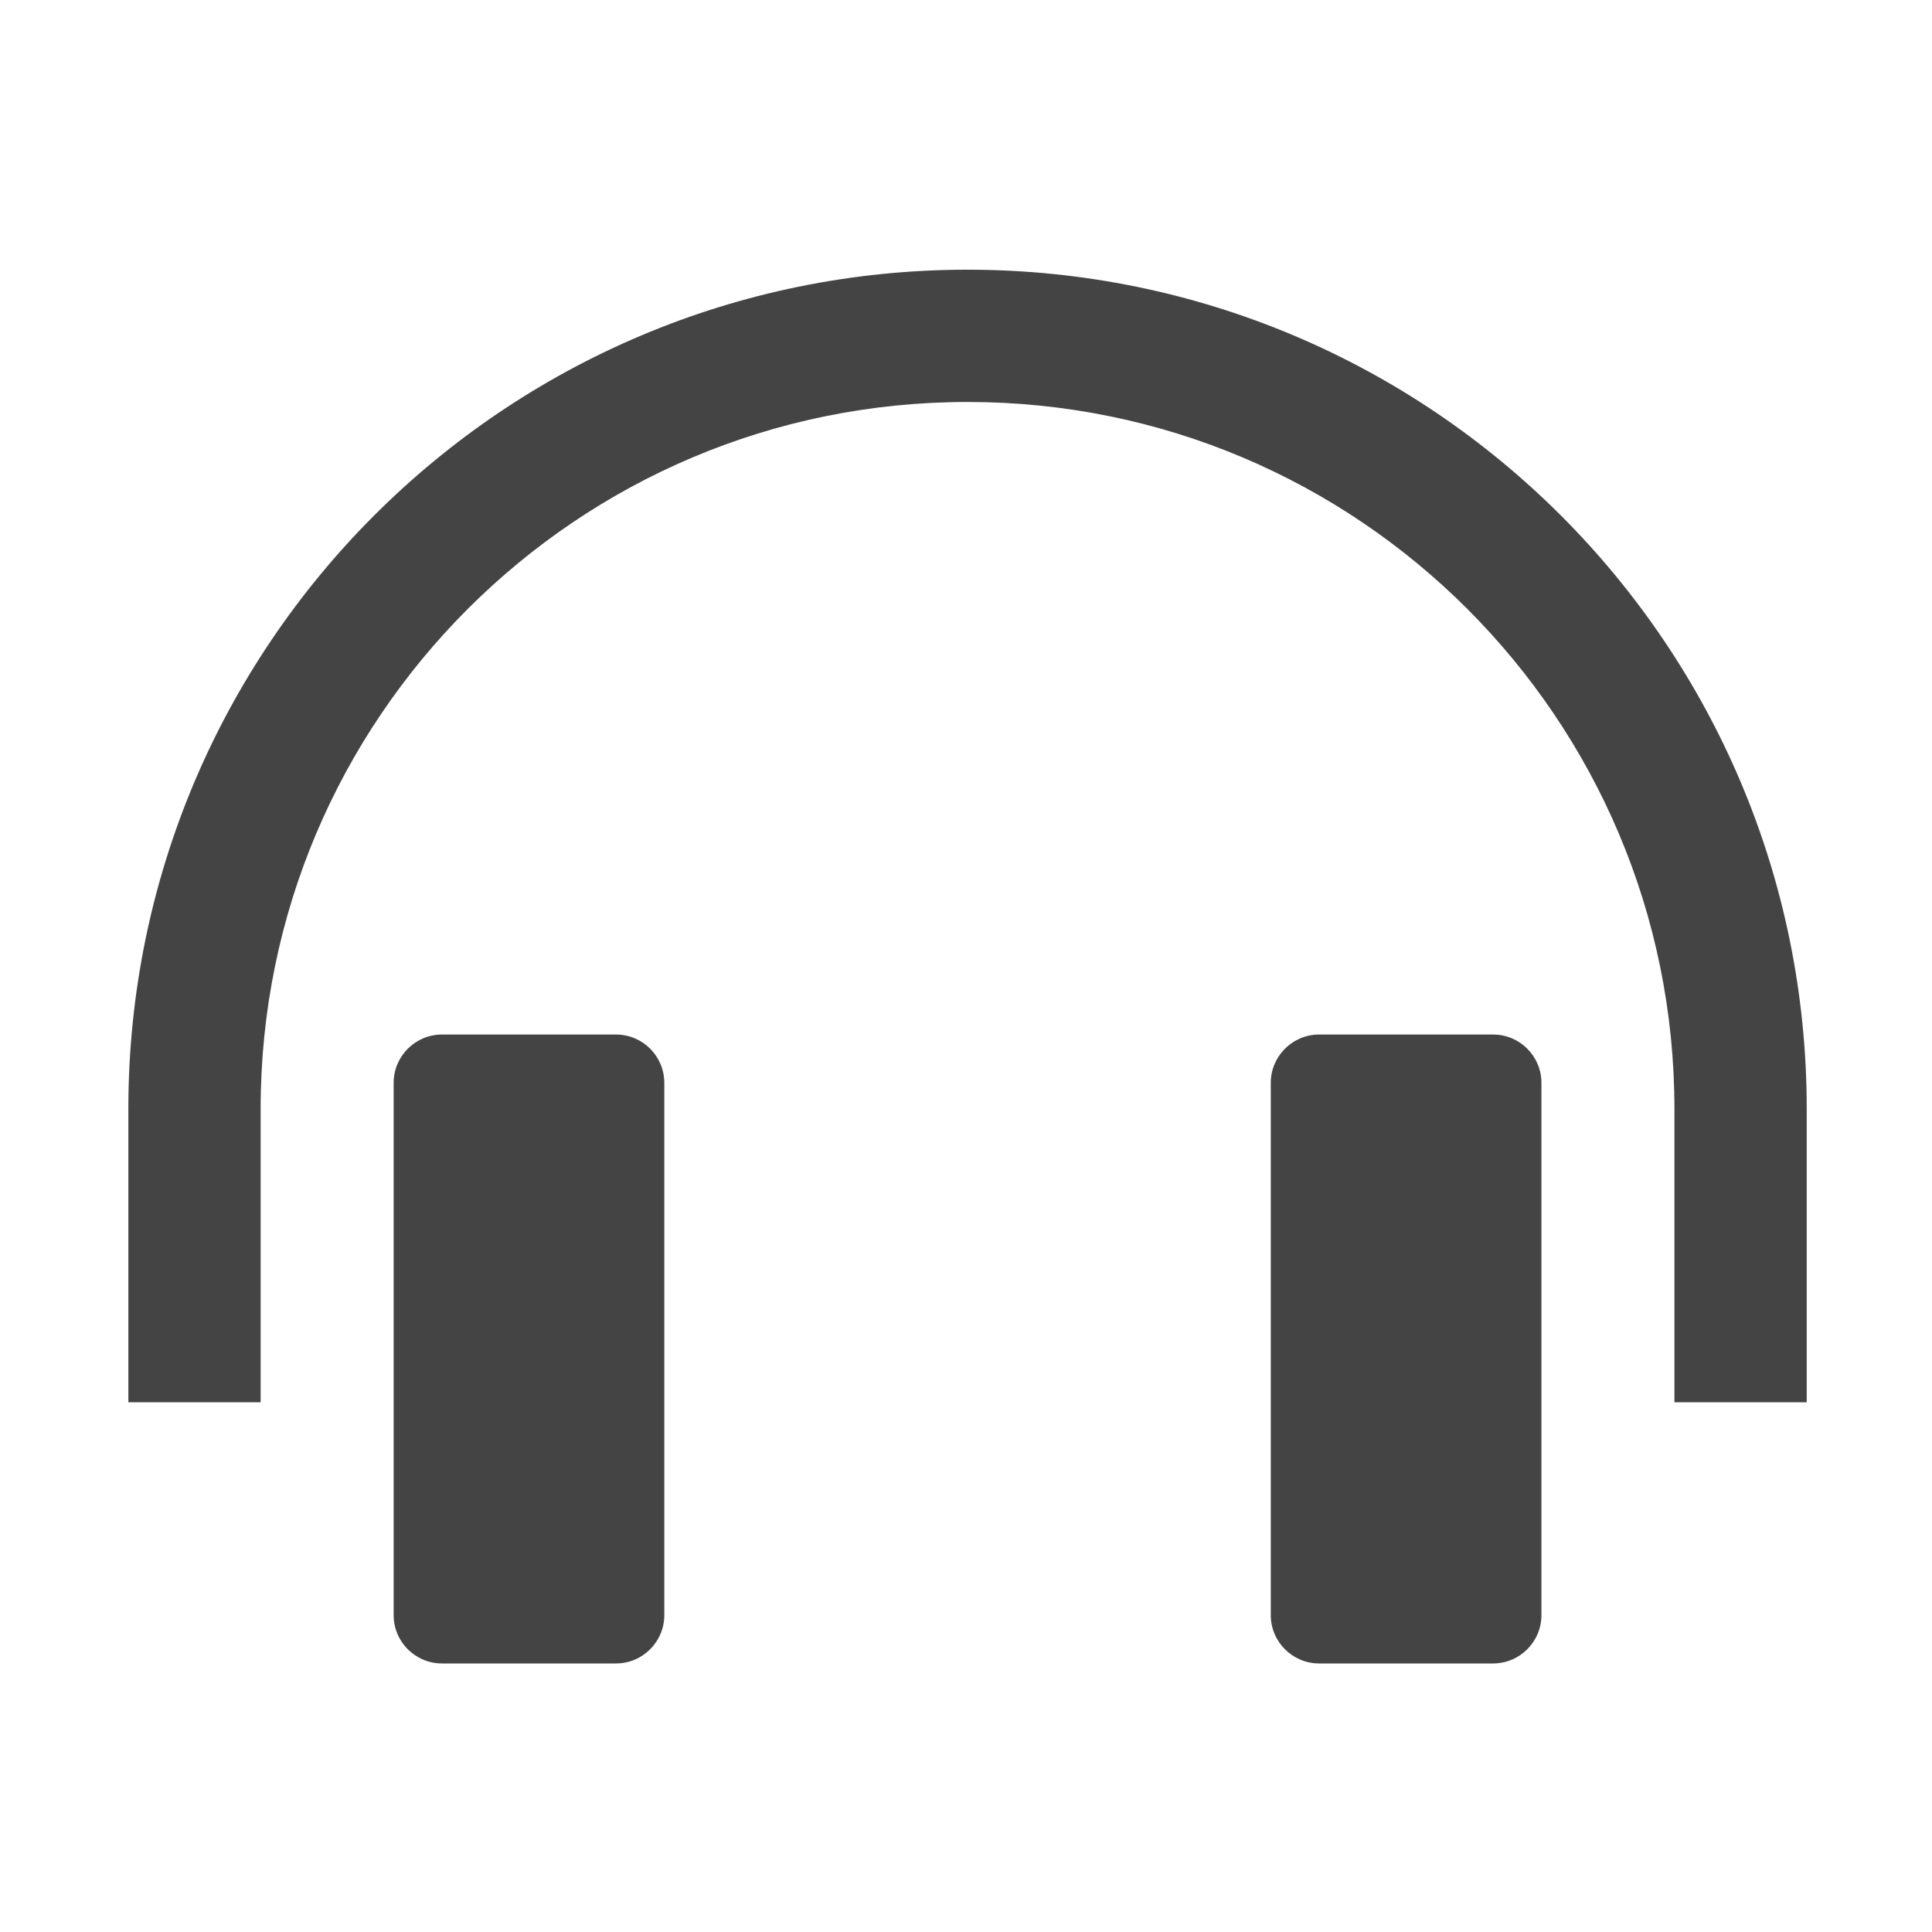 <?xml version="1.0" encoding="utf-8"?>
<!-- Generated by IcoMoon.io -->
<!DOCTYPE svg PUBLIC "-//W3C//DTD SVG 1.1//EN" "http://www.w3.org/Graphics/SVG/1.1/DTD/svg11.dtd">
<svg version="1.1" xmlns="http://www.w3.org/2000/svg" xmlns:xlink="http://www.w3.org/1999/xlink" width="32" height="32" viewBox="0 0 32 32">
<path fill="#444444" d="M27.734 23.226v-4.86c-0.001-3.237-1.309-6.157-3.429-8.279v0c-2.122-2.121-5.043-3.429-8.28-3.429v0c-3.237 0-6.157 1.309-8.279 3.429v0c-2.12 2.122-3.429 5.042-3.429 8.279v0 4.86h-2.191v-4.86c0.001-7.677 6.223-13.899 13.899-13.899v0c7.677 0.001 13.899 6.222 13.9 13.899v0 4.86h-2.191z"></path>
<path fill="#444444" d="M25.531 26.751c0 0.442-0.359 0.801-0.801 0.801h-2.881c-0.442 0-0.801-0.359-0.801-0.801v-8.815c0-0.442 0.359-0.801 0.801-0.801h2.881c0.443 0 0.801 0.359 0.801 0.801v8.815z"></path>
<path fill="#444444" d="M11.003 26.751c0 0.442-0.359 0.801-0.801 0.801h-2.881c-0.443 0-0.801-0.359-0.801-0.801v-8.815c0-0.442 0.359-0.801 0.801-0.801h2.881c0.443 0 0.801 0.359 0.801 0.801v8.815z"></path>
</svg>
